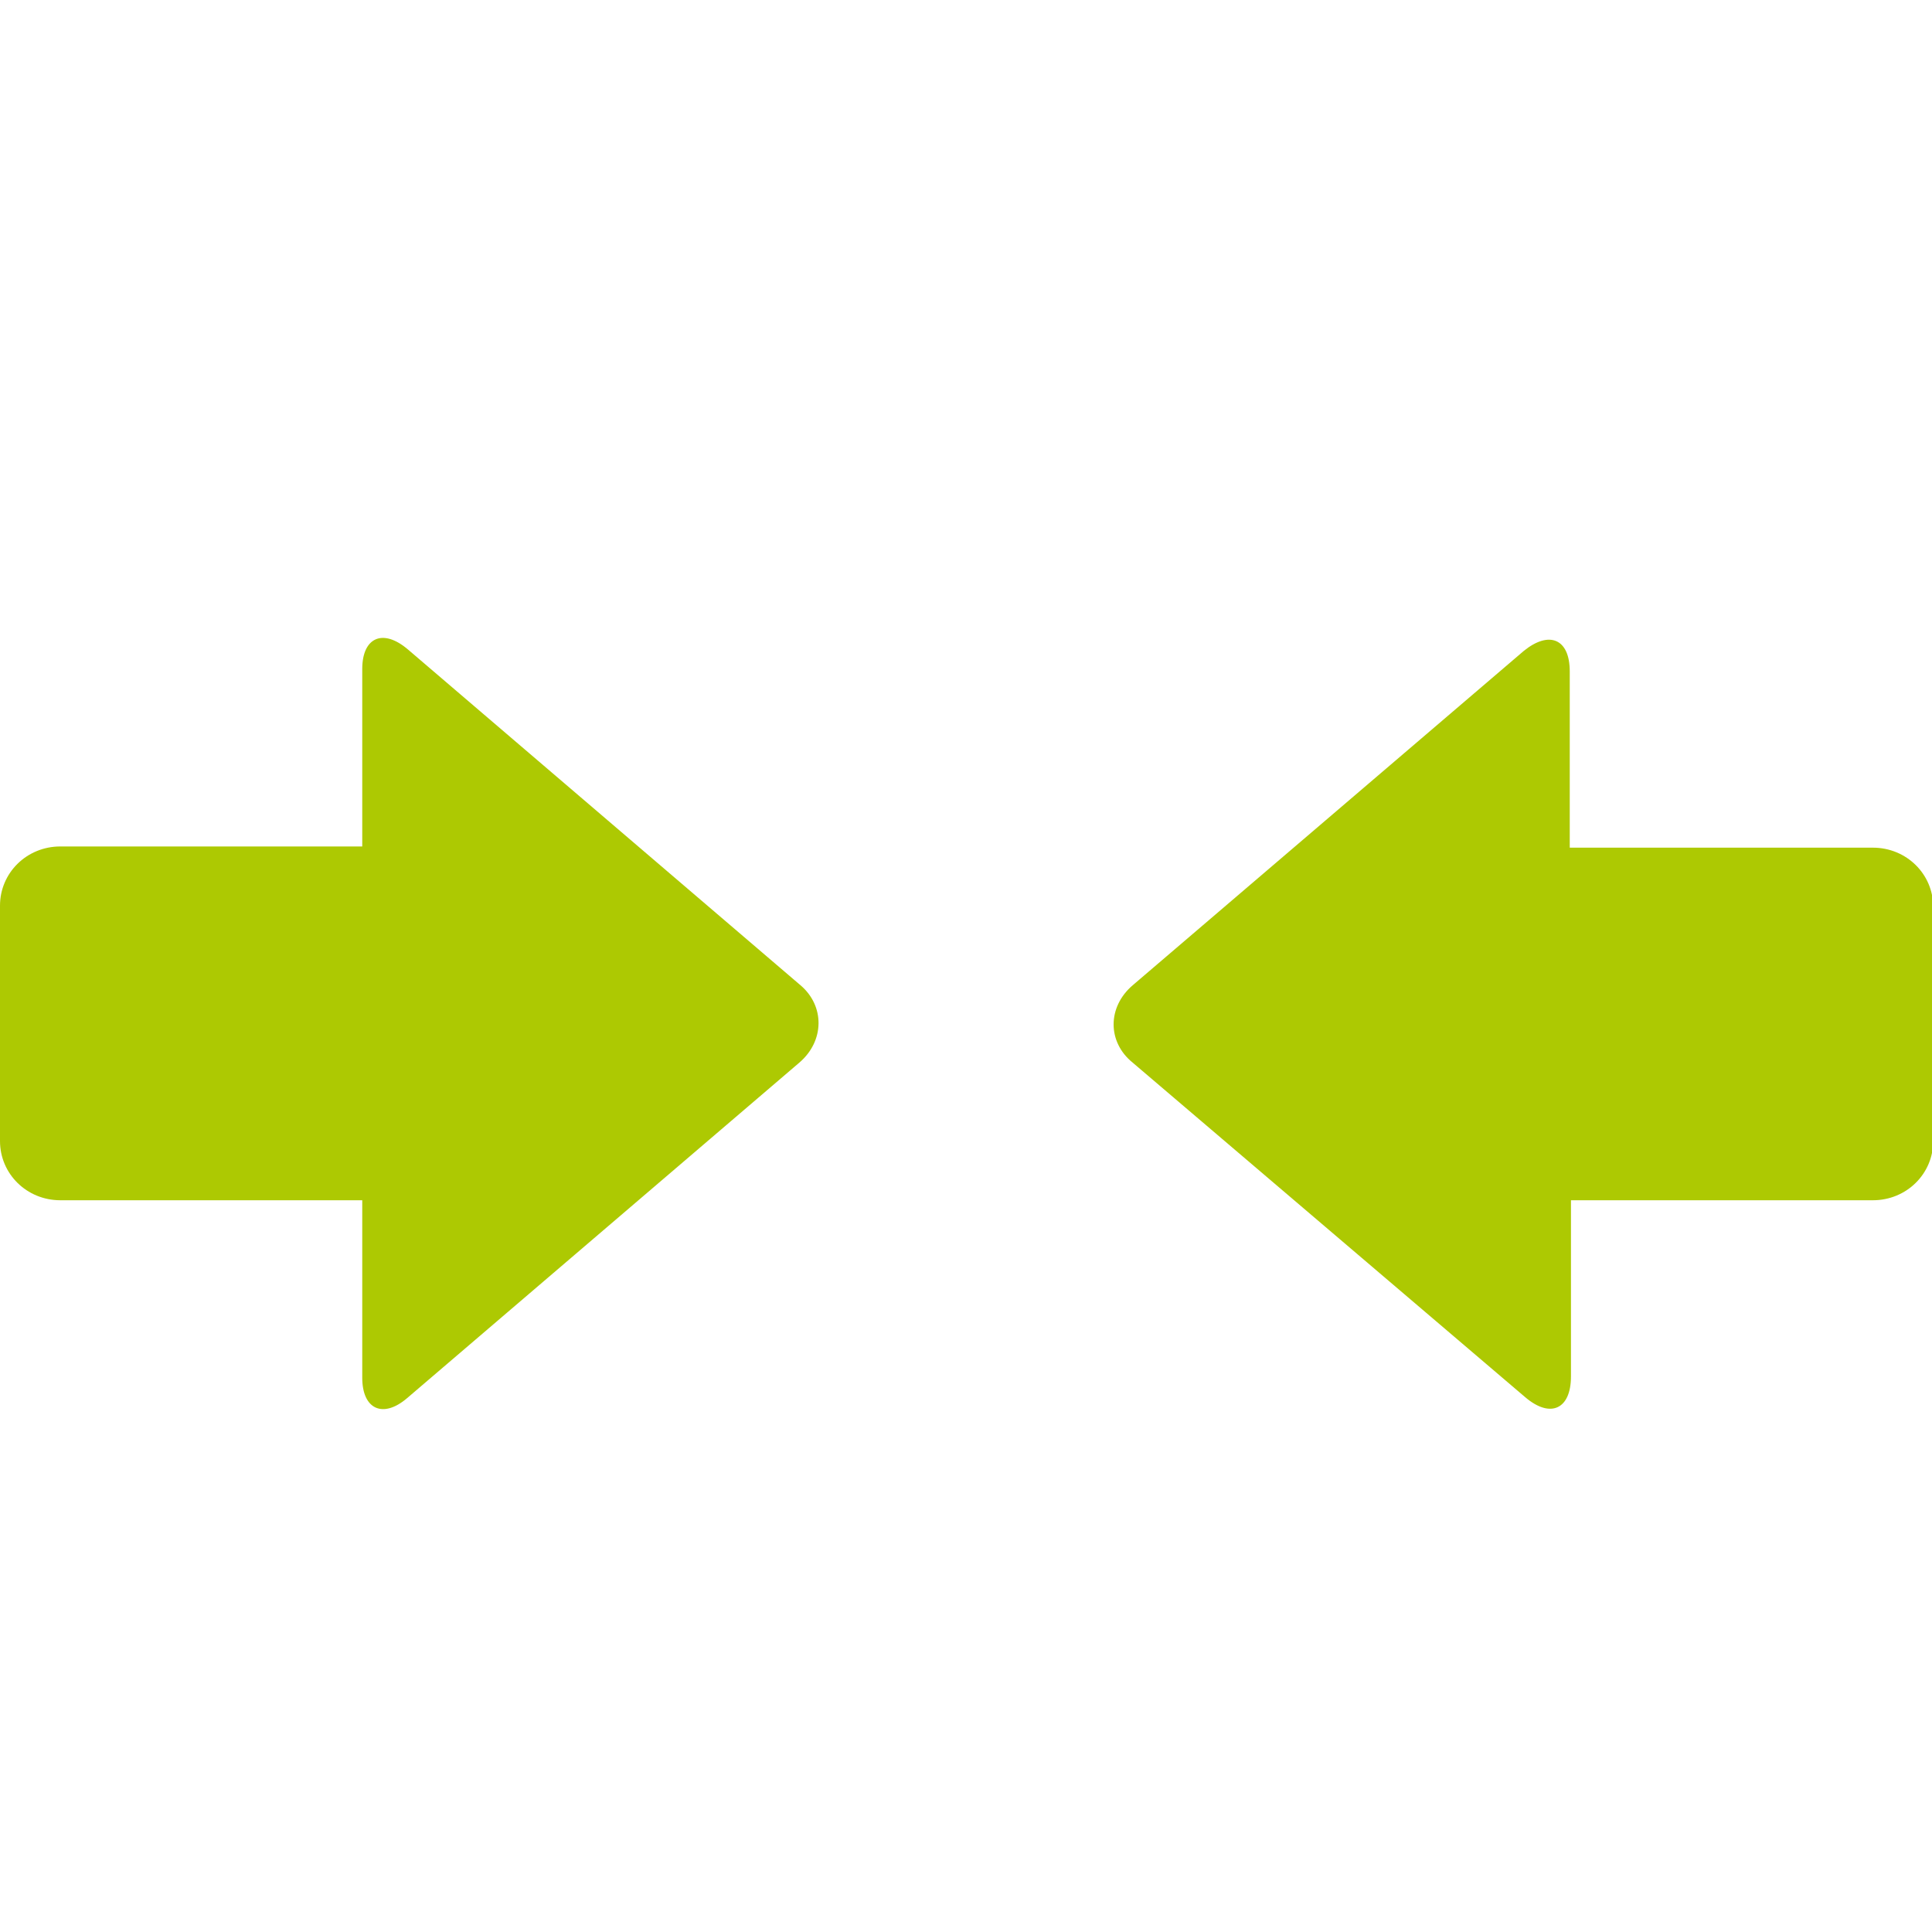 <svg xmlns="http://www.w3.org/2000/svg" viewBox="0 0 16 16" width="16" height="16">
<cis-name>constraint</cis-name>
<cis-semantic>success</cis-semantic>
<path fill="#ADC902" d="M6.62,8.8l-3.25,2.78C3.17,11.75,3,11.67,3,11.41V9.94H0.5C0.22,9.94,0,9.72,0,9.45V7.5
	c0-0.27,0.22-0.49,0.5-0.49H3V5.54C3,5.28,3.17,5.2,3.38,5.38l3.25,2.78C6.83,8.33,6.83,8.62,6.62,8.8z M9.38,8.8l3.25,2.77
	c0.21,0.18,0.38,0.1,0.38-0.17V9.94h2.5c0.28,0,0.5-0.22,0.5-0.49V7.51c0-0.27-0.22-0.49-0.5-0.49H13V5.56
	c0-0.27-0.17-0.34-0.38-0.17L9.38,8.16C9.17,8.34,9.17,8.63,9.38,8.8z"/>
</svg>
